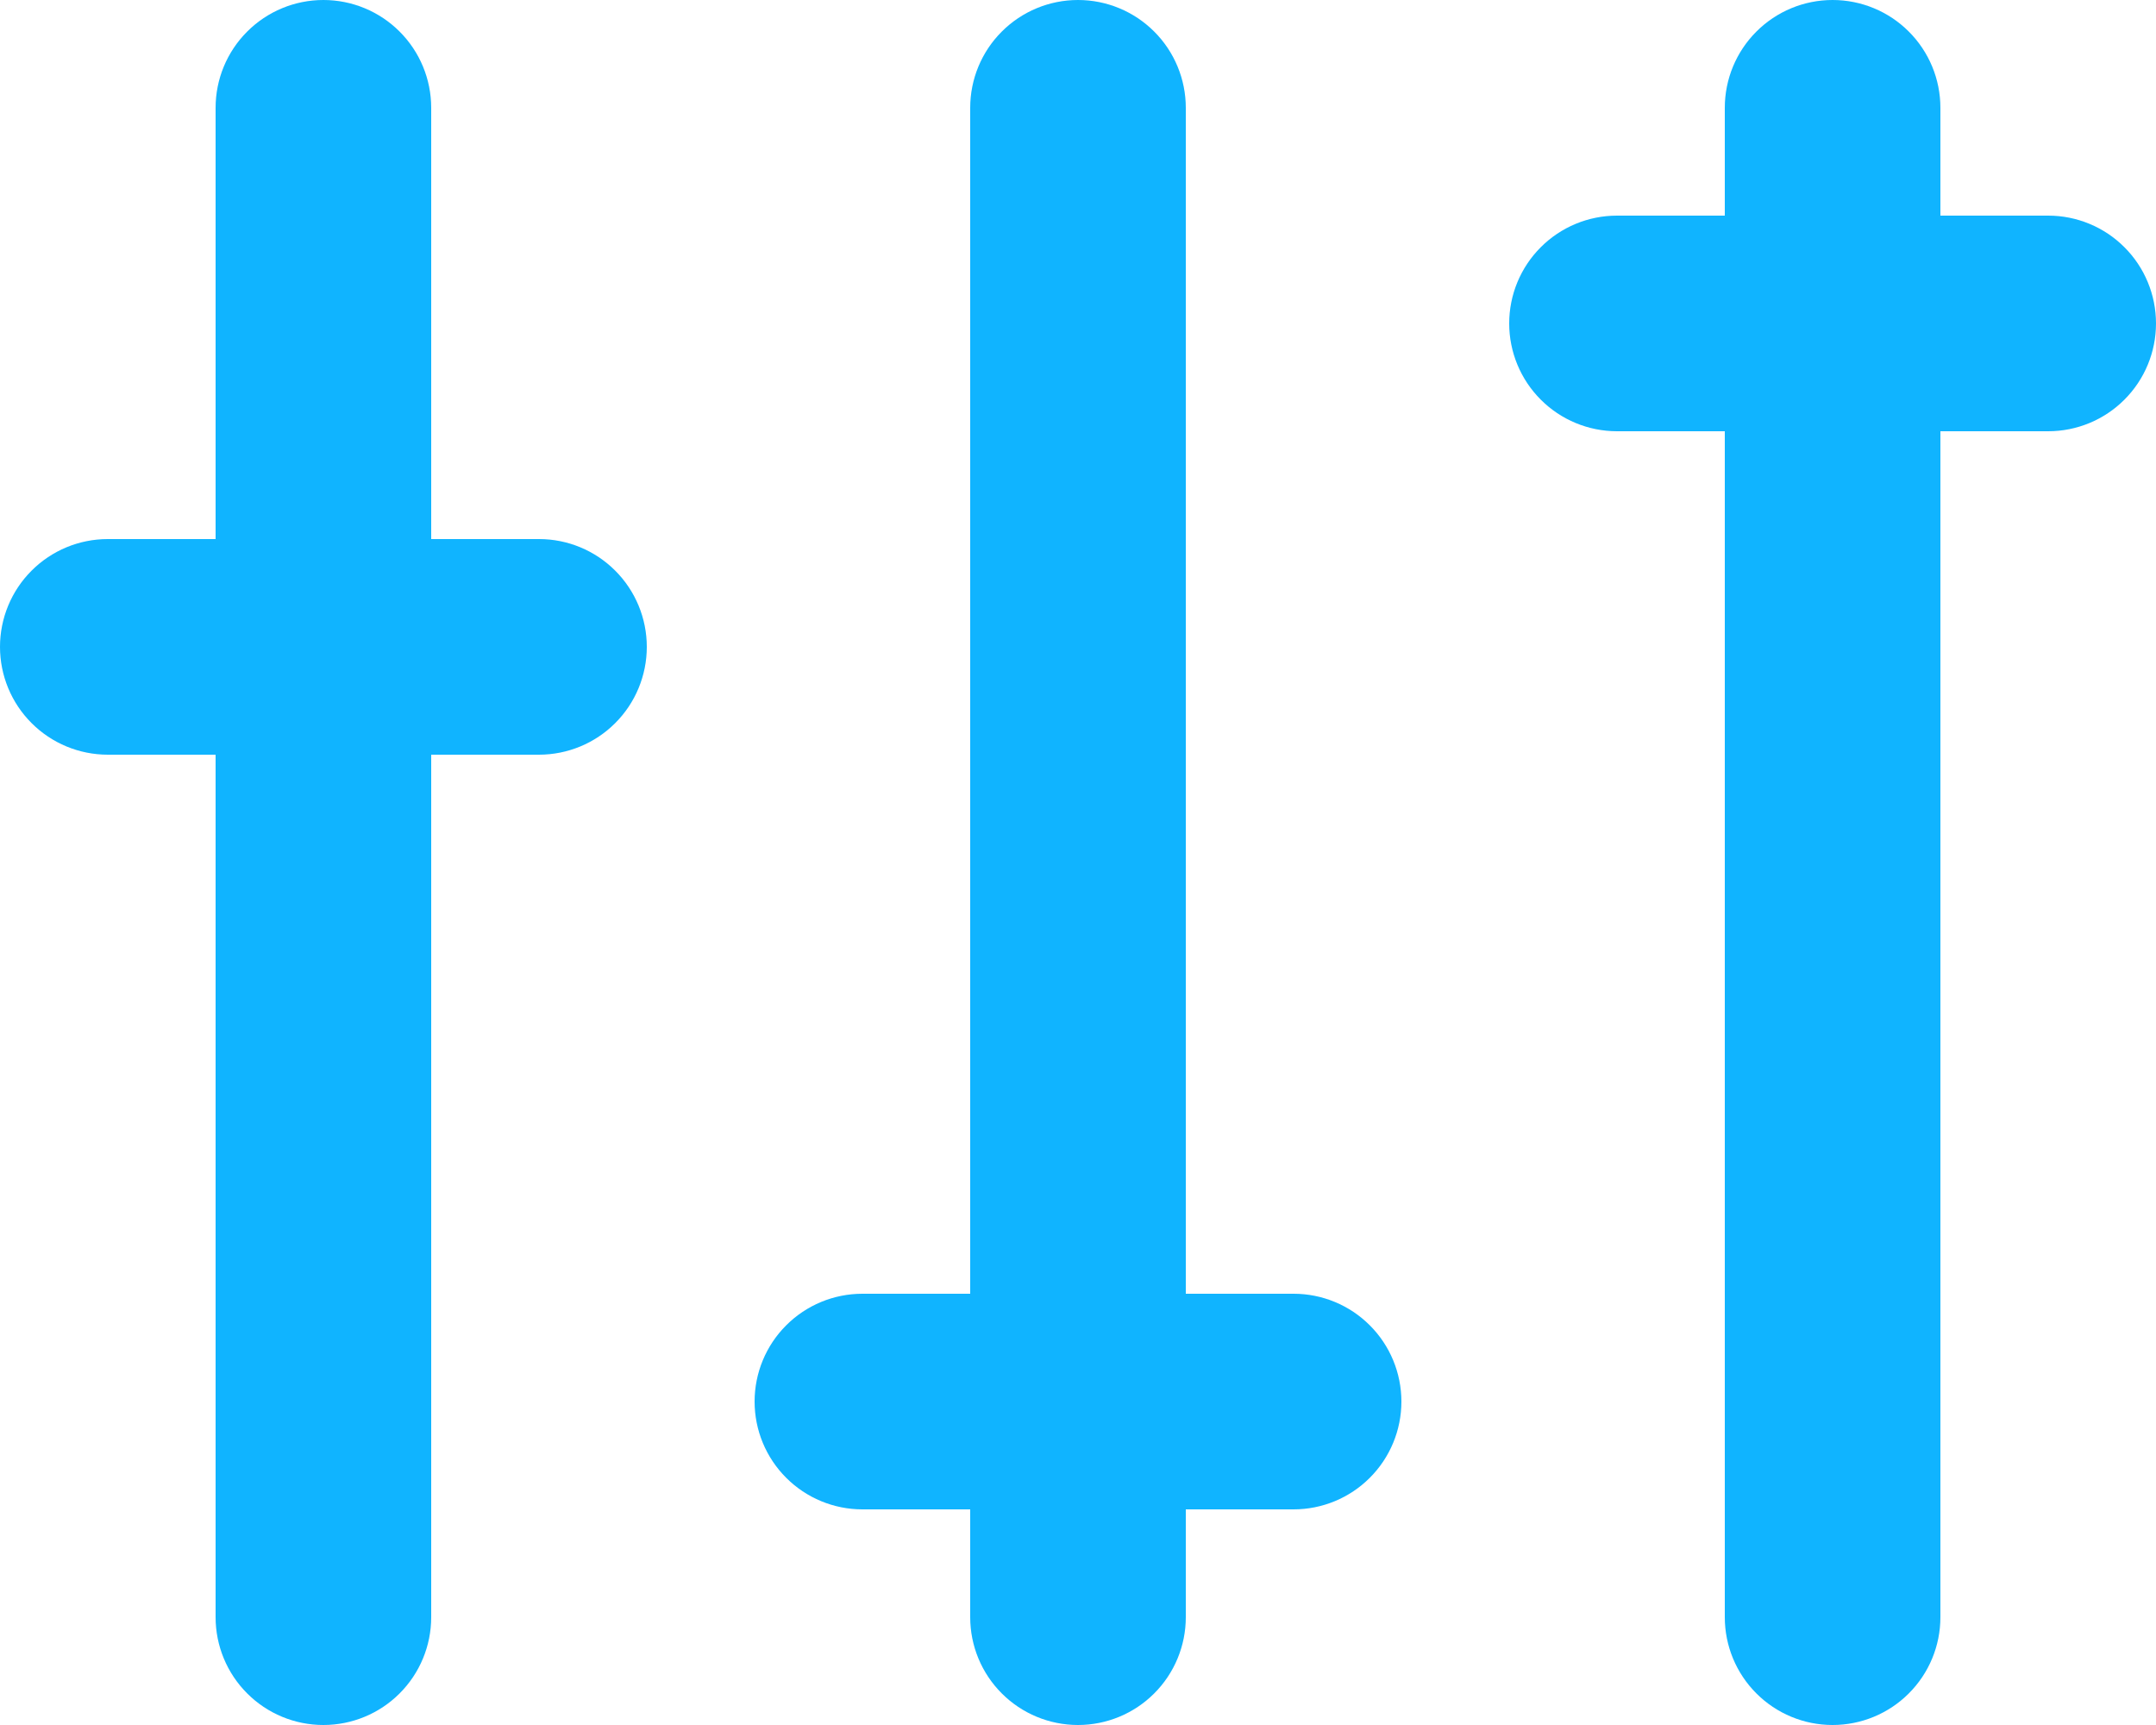<svg width="60" height="48" viewBox="0 0 60 48" fill="none" xmlns="http://www.w3.org/2000/svg">
<path d="M27 36V3C27 2.204 27.316 1.441 27.879 0.879C28.441 0.316 29.204 0 30 0C30.796 0 31.559 0.316 32.121 0.879C32.684 1.441 33 2.204 33 3V36H36C36.796 36 37.559 36.316 38.121 36.879C38.684 37.441 39 38.204 39 39C39 39.796 38.684 40.559 38.121 41.121C37.559 41.684 36.796 42 36 42H33V45C33 45.796 32.684 46.559 32.121 47.121C31.559 47.684 30.796 48 30 48C29.204 48 28.441 47.684 27.879 47.121C27.316 46.559 27 45.796 27 45V42H24C23.204 42 22.441 41.684 21.879 41.121C21.316 40.559 21 39.796 21 39C21 38.204 21.316 37.441 21.879 36.879C22.441 36.316 23.204 36 24 36H27ZM48 6V3C48 2.204 48.316 1.441 48.879 0.879C49.441 0.316 50.204 0 51 0C51.796 0 52.559 0.316 53.121 0.879C53.684 1.441 54 2.204 54 3V6H57C57.796 6 58.559 6.316 59.121 6.879C59.684 7.441 60 8.204 60 9C60 9.796 59.684 10.559 59.121 11.121C58.559 11.684 57.796 12 57 12H54V45C54 45.796 53.684 46.559 53.121 47.121C52.559 47.684 51.796 48 51 48C50.204 48 49.441 47.684 48.879 47.121C48.316 46.559 48 45.796 48 45V12H45C44.204 12 43.441 11.684 42.879 11.121C42.316 10.559 42 9.796 42 9C42 8.204 42.316 7.441 42.879 6.879C43.441 6.316 44.204 6 45 6H48ZM12 15H15C15.796 15 16.559 15.316 17.121 15.879C17.684 16.441 18 17.204 18 18C18 18.796 17.684 19.559 17.121 20.121C16.559 20.684 15.796 21 15 21H12V45C12 45.796 11.684 46.559 11.121 47.121C10.559 47.684 9.796 48 9 48C8.204 48 7.441 47.684 6.879 47.121C6.316 46.559 6 45.796 6 45V21H3C2.204 21 1.441 20.684 0.879 20.121C0.316 19.559 0 18.796 0 18C0 17.204 0.316 16.441 0.879 15.879C1.441 15.316 2.204 15 3 15H6V3C6 2.204 6.316 1.441 6.879 0.879C7.441 0.316 8.204 0 9 0C9.796 0 10.559 0.316 11.121 0.879C11.684 1.441 12 2.204 12 3V15Z" fill="#10B4FF"/>
</svg>
